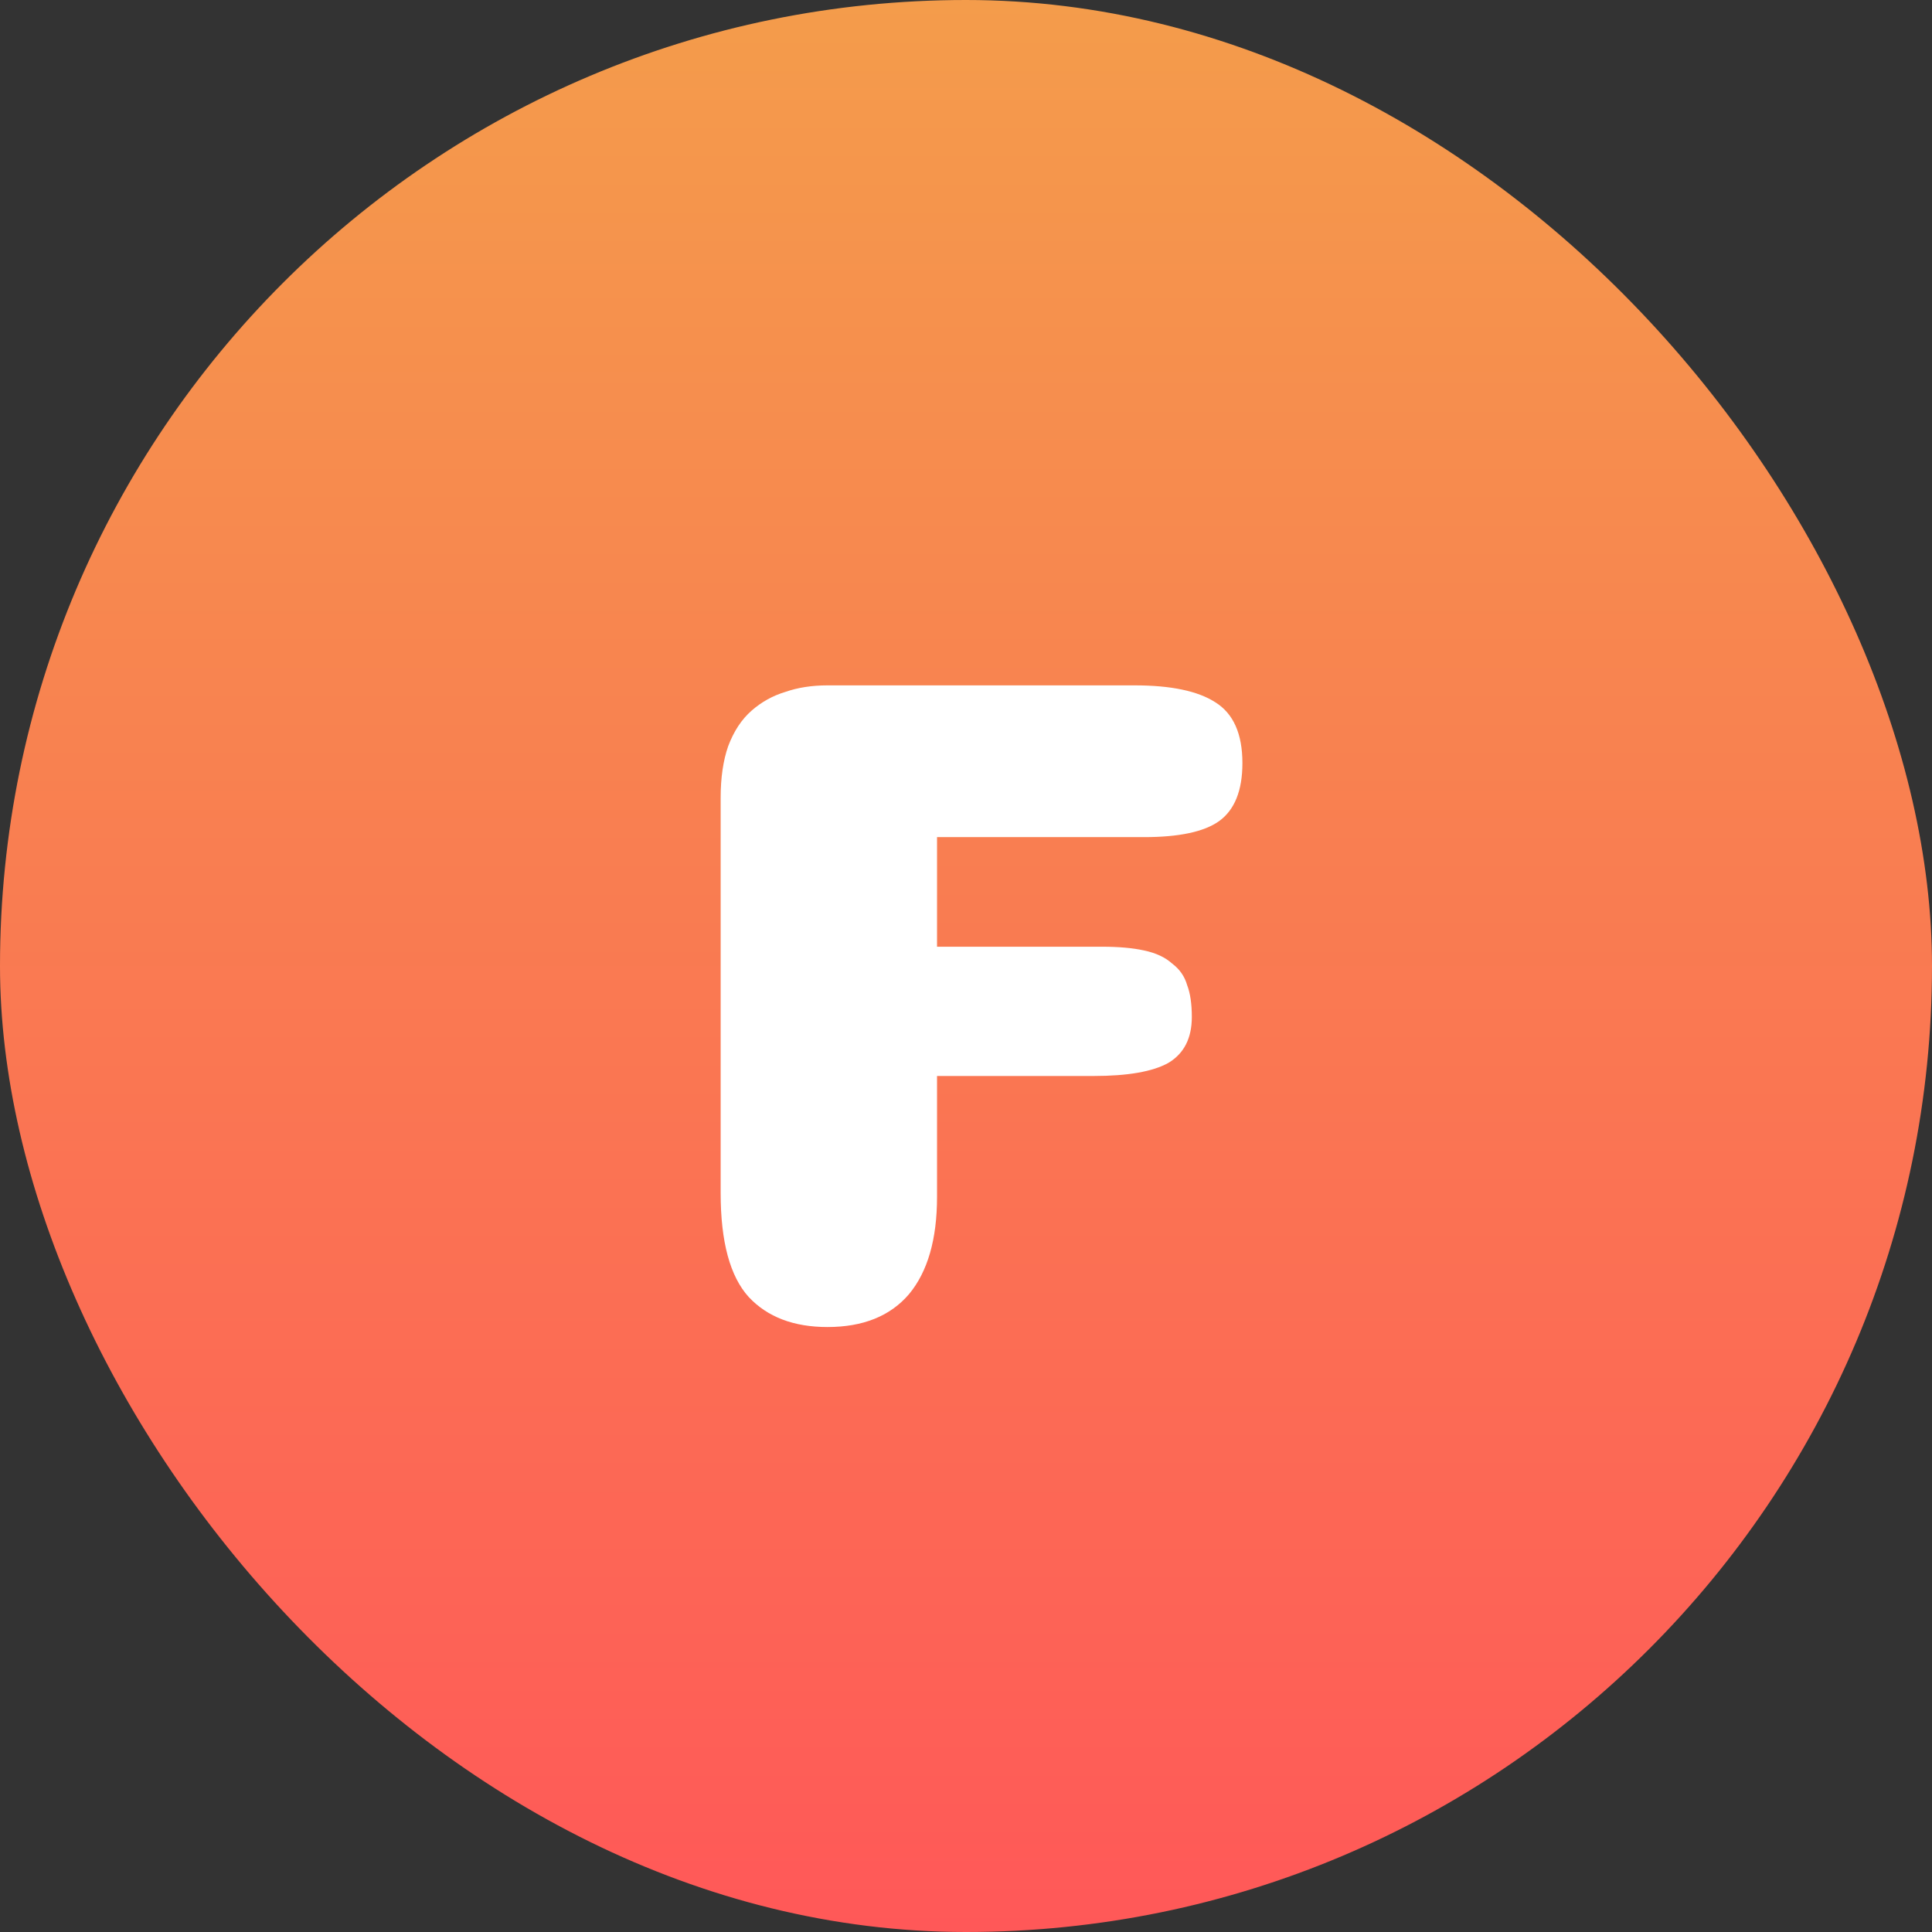 <svg width="99" height="99" viewBox="0 0 99 99" fill="none" xmlns="http://www.w3.org/2000/svg">
<rect x="0" y="0" width="99" height="99" fill="#333333" stroke="none"/>
<rect width="99" height="99" rx="49.5" fill="url(#paint0_linear_1533_3)"/>
<path d="M48.016 61.328C48.016 63.504 47.536 65.168 46.576 66.32C45.616 67.44 44.224 68 42.4 68C40.672 68 39.328 67.488 38.368 66.464C37.408 65.408 36.928 63.632 36.928 61.136V40.88C36.928 39.856 37.056 38.976 37.312 38.24C37.6 37.472 38 36.864 38.512 36.416C39.024 35.968 39.6 35.648 40.24 35.456C40.88 35.232 41.6 35.12 42.4 35.12H58.144C60 35.12 61.376 35.408 62.272 35.984C63.2 36.56 63.664 37.6 63.664 39.104C63.664 40.512 63.264 41.504 62.464 42.08C61.696 42.624 60.416 42.896 58.624 42.896H48.016V48.512H56.464C57.328 48.512 58.048 48.576 58.624 48.704C59.232 48.832 59.712 49.056 60.064 49.376C60.448 49.664 60.704 50.032 60.832 50.48C60.992 50.896 61.072 51.44 61.072 52.112C61.072 53.2 60.672 53.984 59.872 54.464C59.072 54.912 57.792 55.136 56.032 55.136H48.016V61.328Z" fill="white"/>
<defs>
<linearGradient id="paint0_linear_1533_3" x1="49.5" y1="0" x2="49.5" y2="99" gradientUnits="userSpaceOnUse">
<stop stop-color="#F49C4B"/>
<stop offset="1" stop-color="#FF5858"/>
</linearGradient>
</defs>
</svg>
